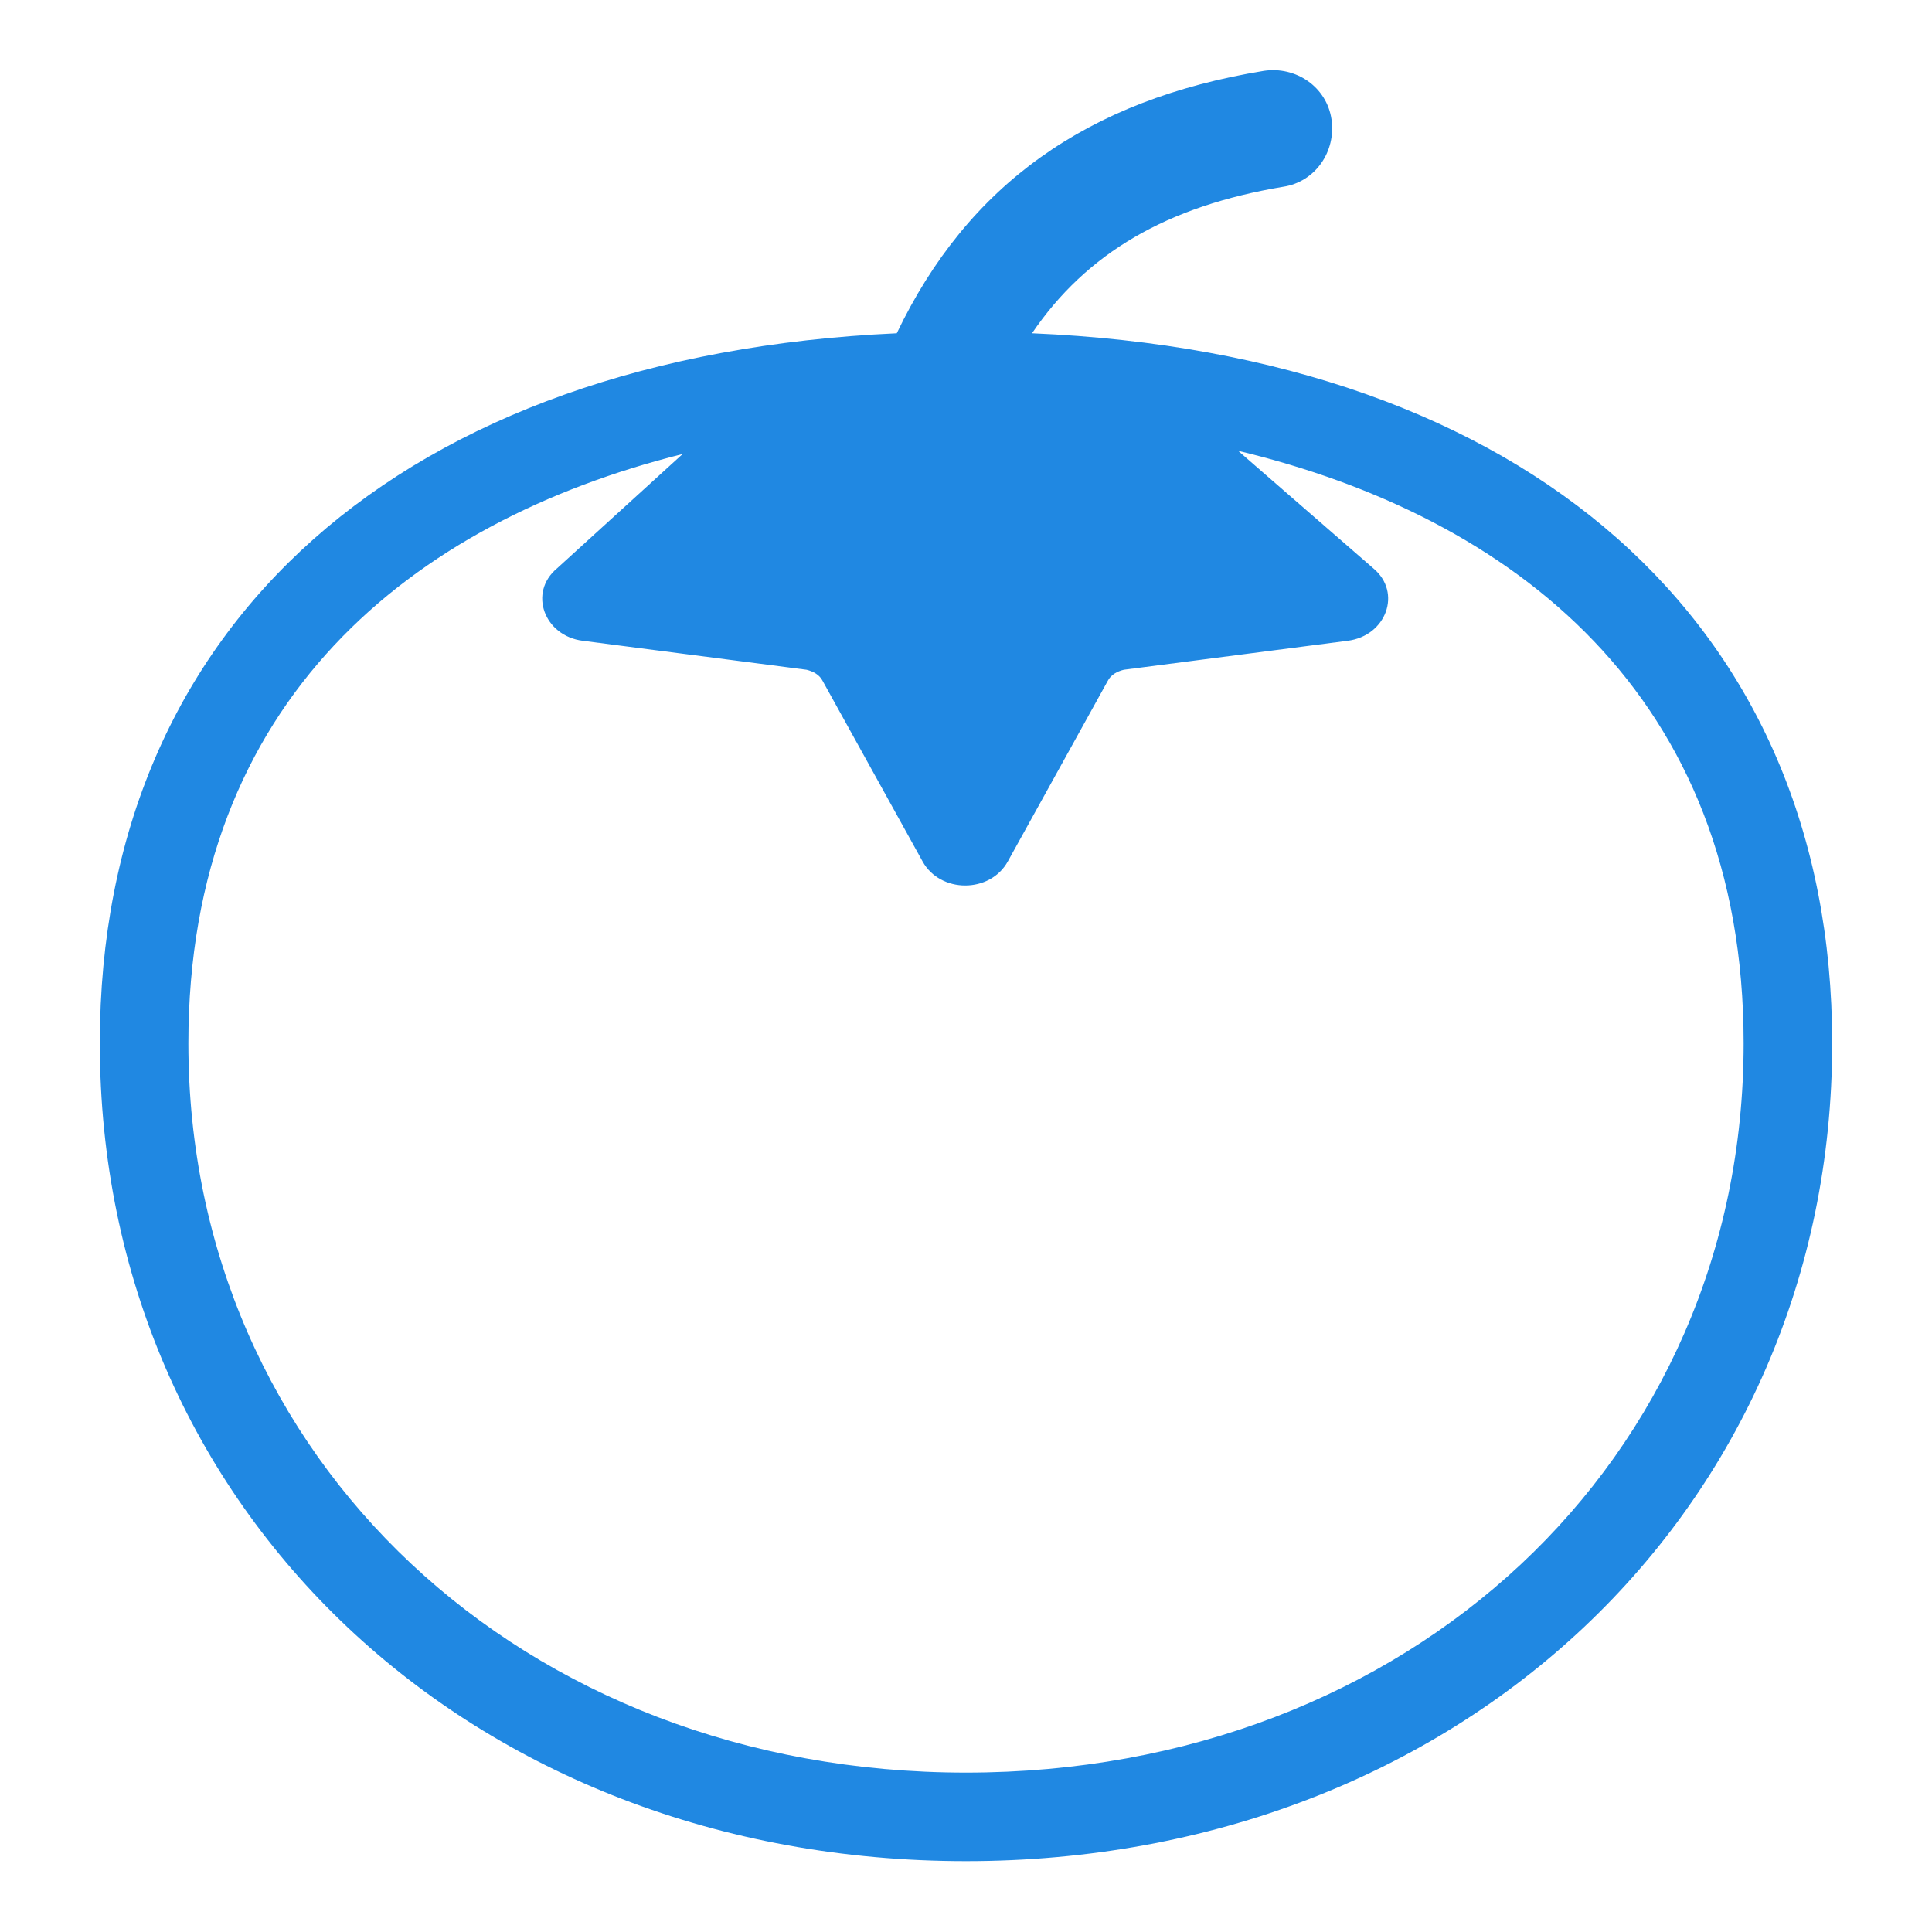 <?xml version="1.0" encoding="utf-8"?>
<!-- Generator: Adobe Illustrator 24.2.1, SVG Export Plug-In . SVG Version: 6.00 Build 0)  -->
<svg version="1.1" id="Capa_1" xmlns="http://www.w3.org/2000/svg" xmlns:xlink="http://www.w3.org/1999/xlink" x="0px" y="0px"
	 viewBox="0 0 120 120" style="enable-background:new 0 0 120 120;" xml:space="preserve">
<style type="text/css">
	.st0{fill:none;}
	.st1{fill:#2088E2;}
</style>
<line class="st0" x1="-59.7" y1="508.7" x2="-59.7" y2="-388.3"/>
<line class="st0" x1="-59.7" y1="508.7" x2="-59.7" y2="-388.3"/>
<line class="st0" x1="-59.7" y1="-388.3" x2="-59.7" y2="508.7"/>
<path class="st1" d="M64.1,20.7c3.4-5,8.4-7.9,15.6-9.1c2-0.3,3.3-2.2,3-4.2c-0.3-2-2.2-3.3-4.2-3c-11,1.8-18.4,7.1-22.8,16.3
	c-30.6,1.4-49.5,18-49.5,44.1c0,29,23.1,50.8,53.8,50.8c30.6,0,53.8-21.8,53.8-50.8C113.8,38.7,94.8,22,64.1,20.7z M60,110.1
	c-27.5,0-48.3-19.5-48.3-45.3c0-21.3,13.9-32.4,30.7-36.6l-7.8,7.1c-1.8,1.5-0.8,4.2,1.6,4.5l13.9,1.8c0.4,0.1,0.8,0.3,1,0.7
	l6.2,11.2c1.1,2,4.2,2,5.3,0l6.2-11.2c0.2-0.4,0.6-0.6,1-0.7l13.9-1.8c2.4-0.3,3.4-3,1.6-4.5L76.9,28c17.1,4.1,31.4,15.2,31.4,36.8
	C108.3,90.7,87.5,110.1,60,110.1z"/>
</svg>
